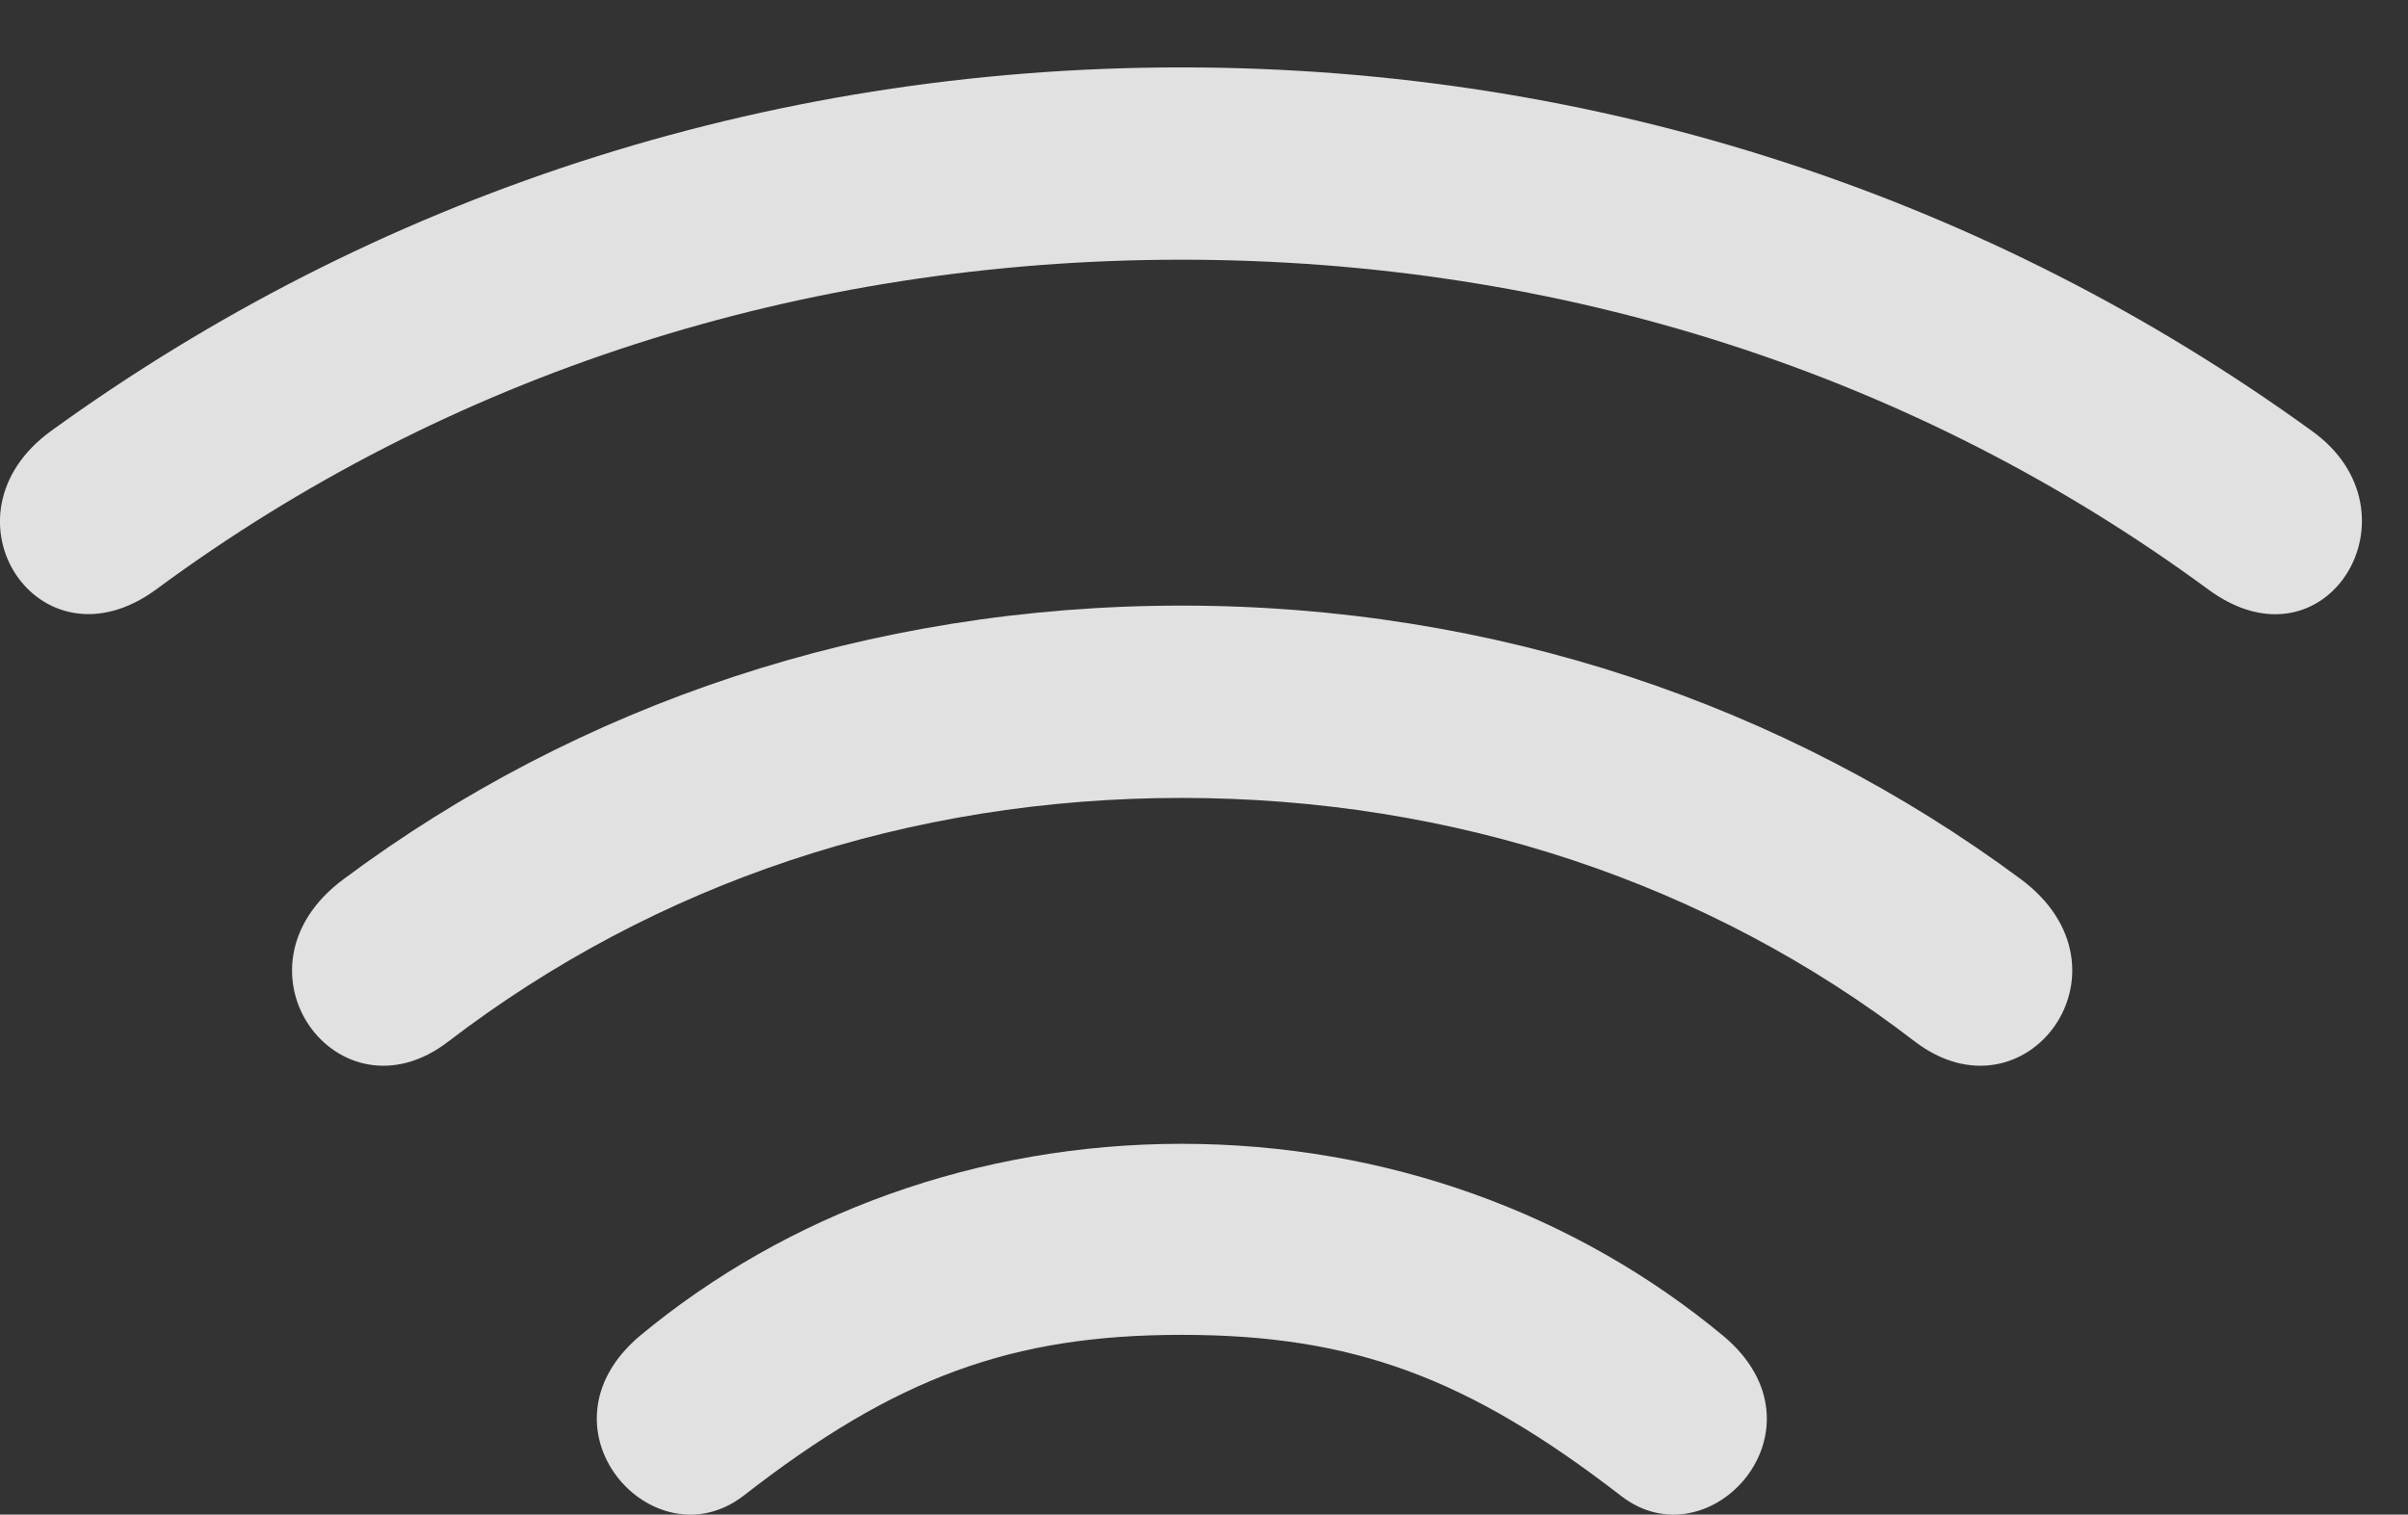 <?xml version="1.0" encoding="UTF-8"?>
<!--Generator: Apple Native CoreSVG 326-->
<!DOCTYPE svg
PUBLIC "-//W3C//DTD SVG 1.1//EN"
       "http://www.w3.org/Graphics/SVG/1.1/DTD/svg11.dtd">
<svg version="1.1" xmlns="http://www.w3.org/2000/svg" xmlns:xlink="http://www.w3.org/1999/xlink" viewBox="0 0 18.83 11.845">
 <rect x="0" y="0" width="18.83" height="11.845" fill="#333333" stroke="none"/>
 <g>
  <rect height="11.845" opacity="0" width="18.83" x="0" y="0"/>
  <path d="M9.239 0.527C5.958 0.527 2.911 1.552 0.401 3.369C-0.517 4.033 0.304 5.283 1.222 4.609C3.497 2.929 6.271 2.031 9.239 2.031C12.208 2.031 14.982 2.929 17.267 4.609C18.194 5.293 18.966 4.003 18.077 3.369C15.568 1.552 12.521 0.527 9.239 0.527Z" fill="white" fill-opacity="0.85"/>
  <path d="M9.239 4.736C6.798 4.736 4.523 5.507 2.687 6.875C1.739 7.578 2.648 8.808 3.507 8.144C5.128 6.904 7.11 6.24 9.239 6.24C11.368 6.24 13.36 6.904 14.972 8.144C15.841 8.808 16.749 7.578 15.802 6.875C13.956 5.507 11.681 4.736 9.239 4.736Z" fill="white" fill-opacity="0.85"/>
  <path d="M9.239 8.945C7.648 8.945 6.153 9.492 5.001 10.449C4.151 11.171 5.108 12.236 5.812 11.699C7.003 10.771 7.911 10.439 9.239 10.439C10.577 10.439 11.476 10.771 12.677 11.699C13.37 12.236 14.337 11.171 13.478 10.449C12.325 9.492 10.841 8.945 9.239 8.945Z" fill="white" fill-opacity="0.85"/>
 </g>
</svg>
